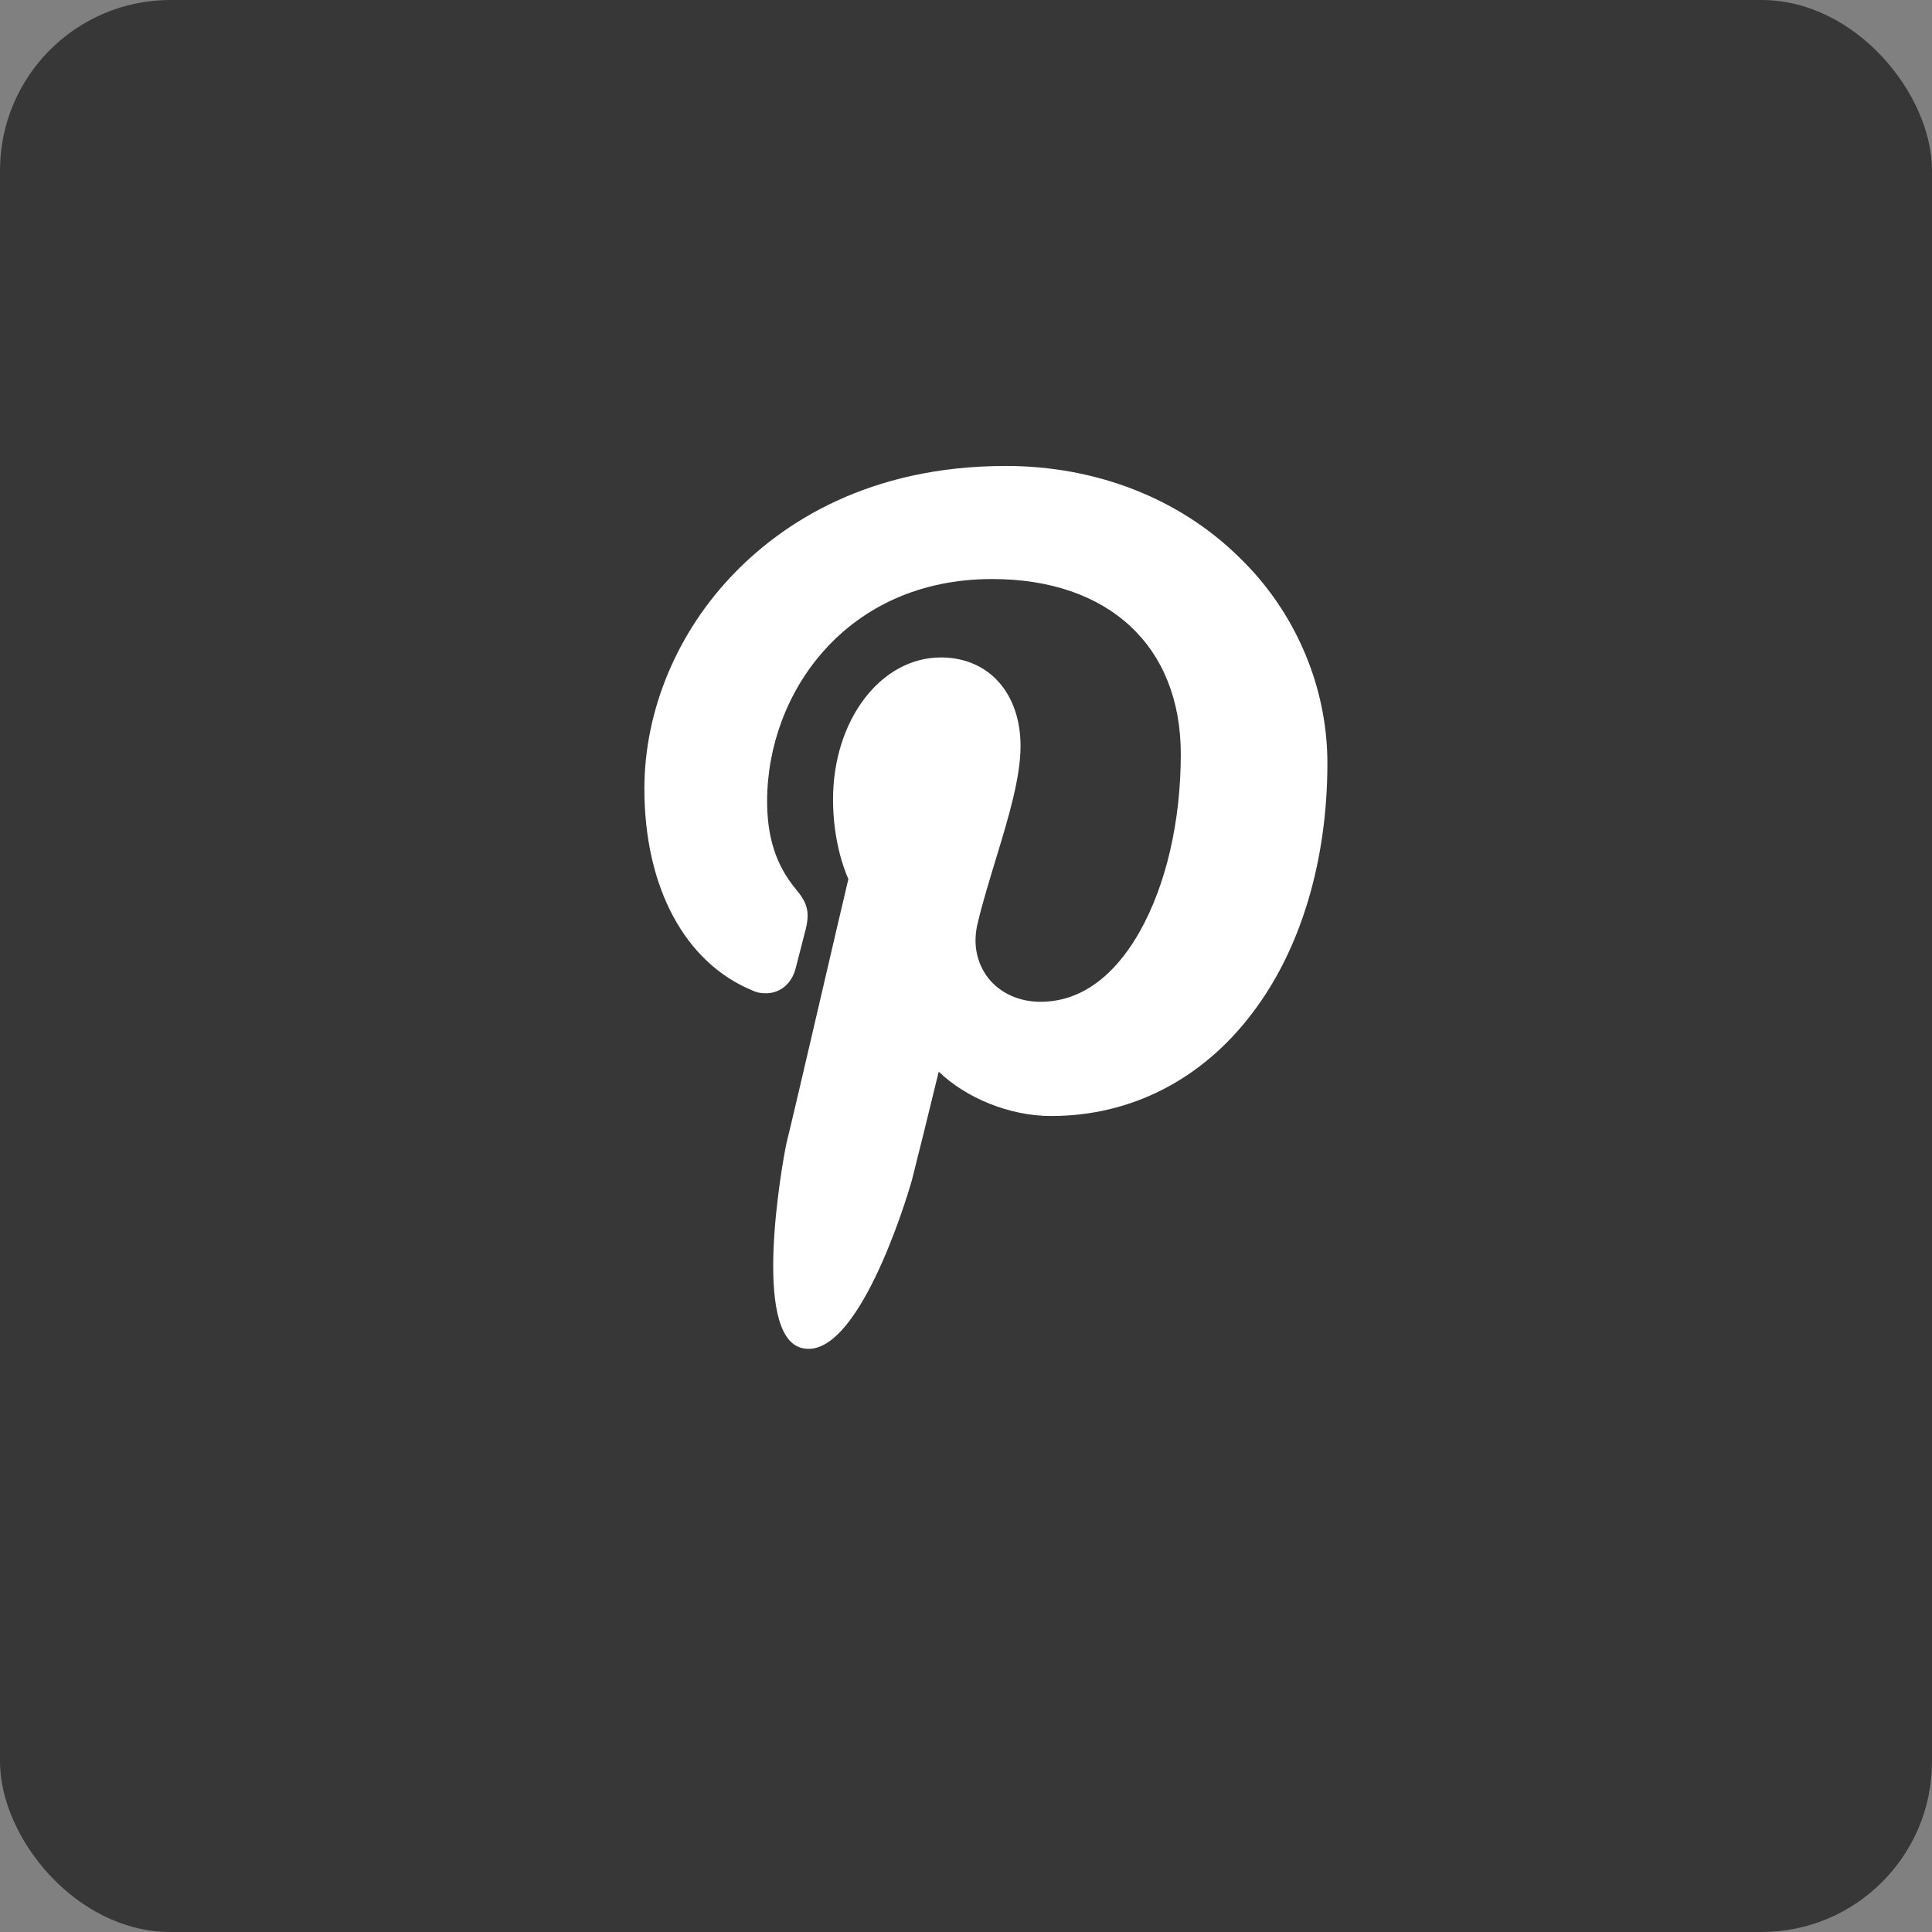 <svg width="34" height="34" viewBox="0 0 34 34" fill="none" xmlns="http://www.w3.org/2000/svg" xmlns:xlink="http://www.w3.org/1999/xlink">
	<rect x="0" y="0" width="34" height="34" fill="#808080" stroke="none"/>
	<desc>
			Created with Pixso.
	</desc>
	<defs/>
	<rect id="Rectangle Copy 2" rx="3" width="34" height="34" fill="#373737" fill-opacity="1"/>
	<rect id="Rectangle Copy 2" rx="3" width="34" height="34" stroke="#979797" stroke-opacity="0" stroke-width="0"/>
	<path id="XMLID_799_" d="M21.8 9.8C20.75 8.77 19.29 8.2 17.7 8.2C15.27 8.2 13.77 9.22 12.94 10.07C11.92 11.11 11.34 12.5 11.34 13.88C11.34 15.61 12.05 16.94 13.24 17.43C13.32 17.47 13.4 17.48 13.48 17.48C13.73 17.48 13.93 17.31 14 17.05C14.04 16.89 14.14 16.51 14.18 16.35C14.26 16.02 14.19 15.87 14 15.64C13.66 15.23 13.5 14.74 13.5 14.1C13.5 12.2 14.89 10.19 17.46 10.19C19.51 10.19 20.78 11.37 20.78 13.27C20.78 14.46 20.52 15.57 20.06 16.39C19.74 16.96 19.18 17.63 18.31 17.63C17.94 17.63 17.6 17.48 17.39 17.21C17.19 16.95 17.12 16.62 17.2 16.27C17.29 15.88 17.42 15.47 17.54 15.07C17.76 14.35 17.96 13.67 17.96 13.13C17.96 12.2 17.4 11.57 16.56 11.57C15.5 11.57 14.66 12.67 14.66 14.07C14.66 14.76 14.84 15.27 14.93 15.47C14.79 16.05 14 19.48 13.84 20.12C13.76 20.5 13.23 23.48 14.1 23.72C15.08 23.99 15.96 21.09 16.05 20.76C16.12 20.49 16.37 19.48 16.52 18.86C17 19.32 17.76 19.64 18.5 19.64C19.9 19.64 21.15 19 22.03 17.84C22.89 16.72 23.36 15.15 23.36 13.43C23.36 12.09 22.8 10.76 21.8 9.8Z" fill="#FFFFFF" fill-opacity="1" fill-rule="nonzero"/>
</svg>
